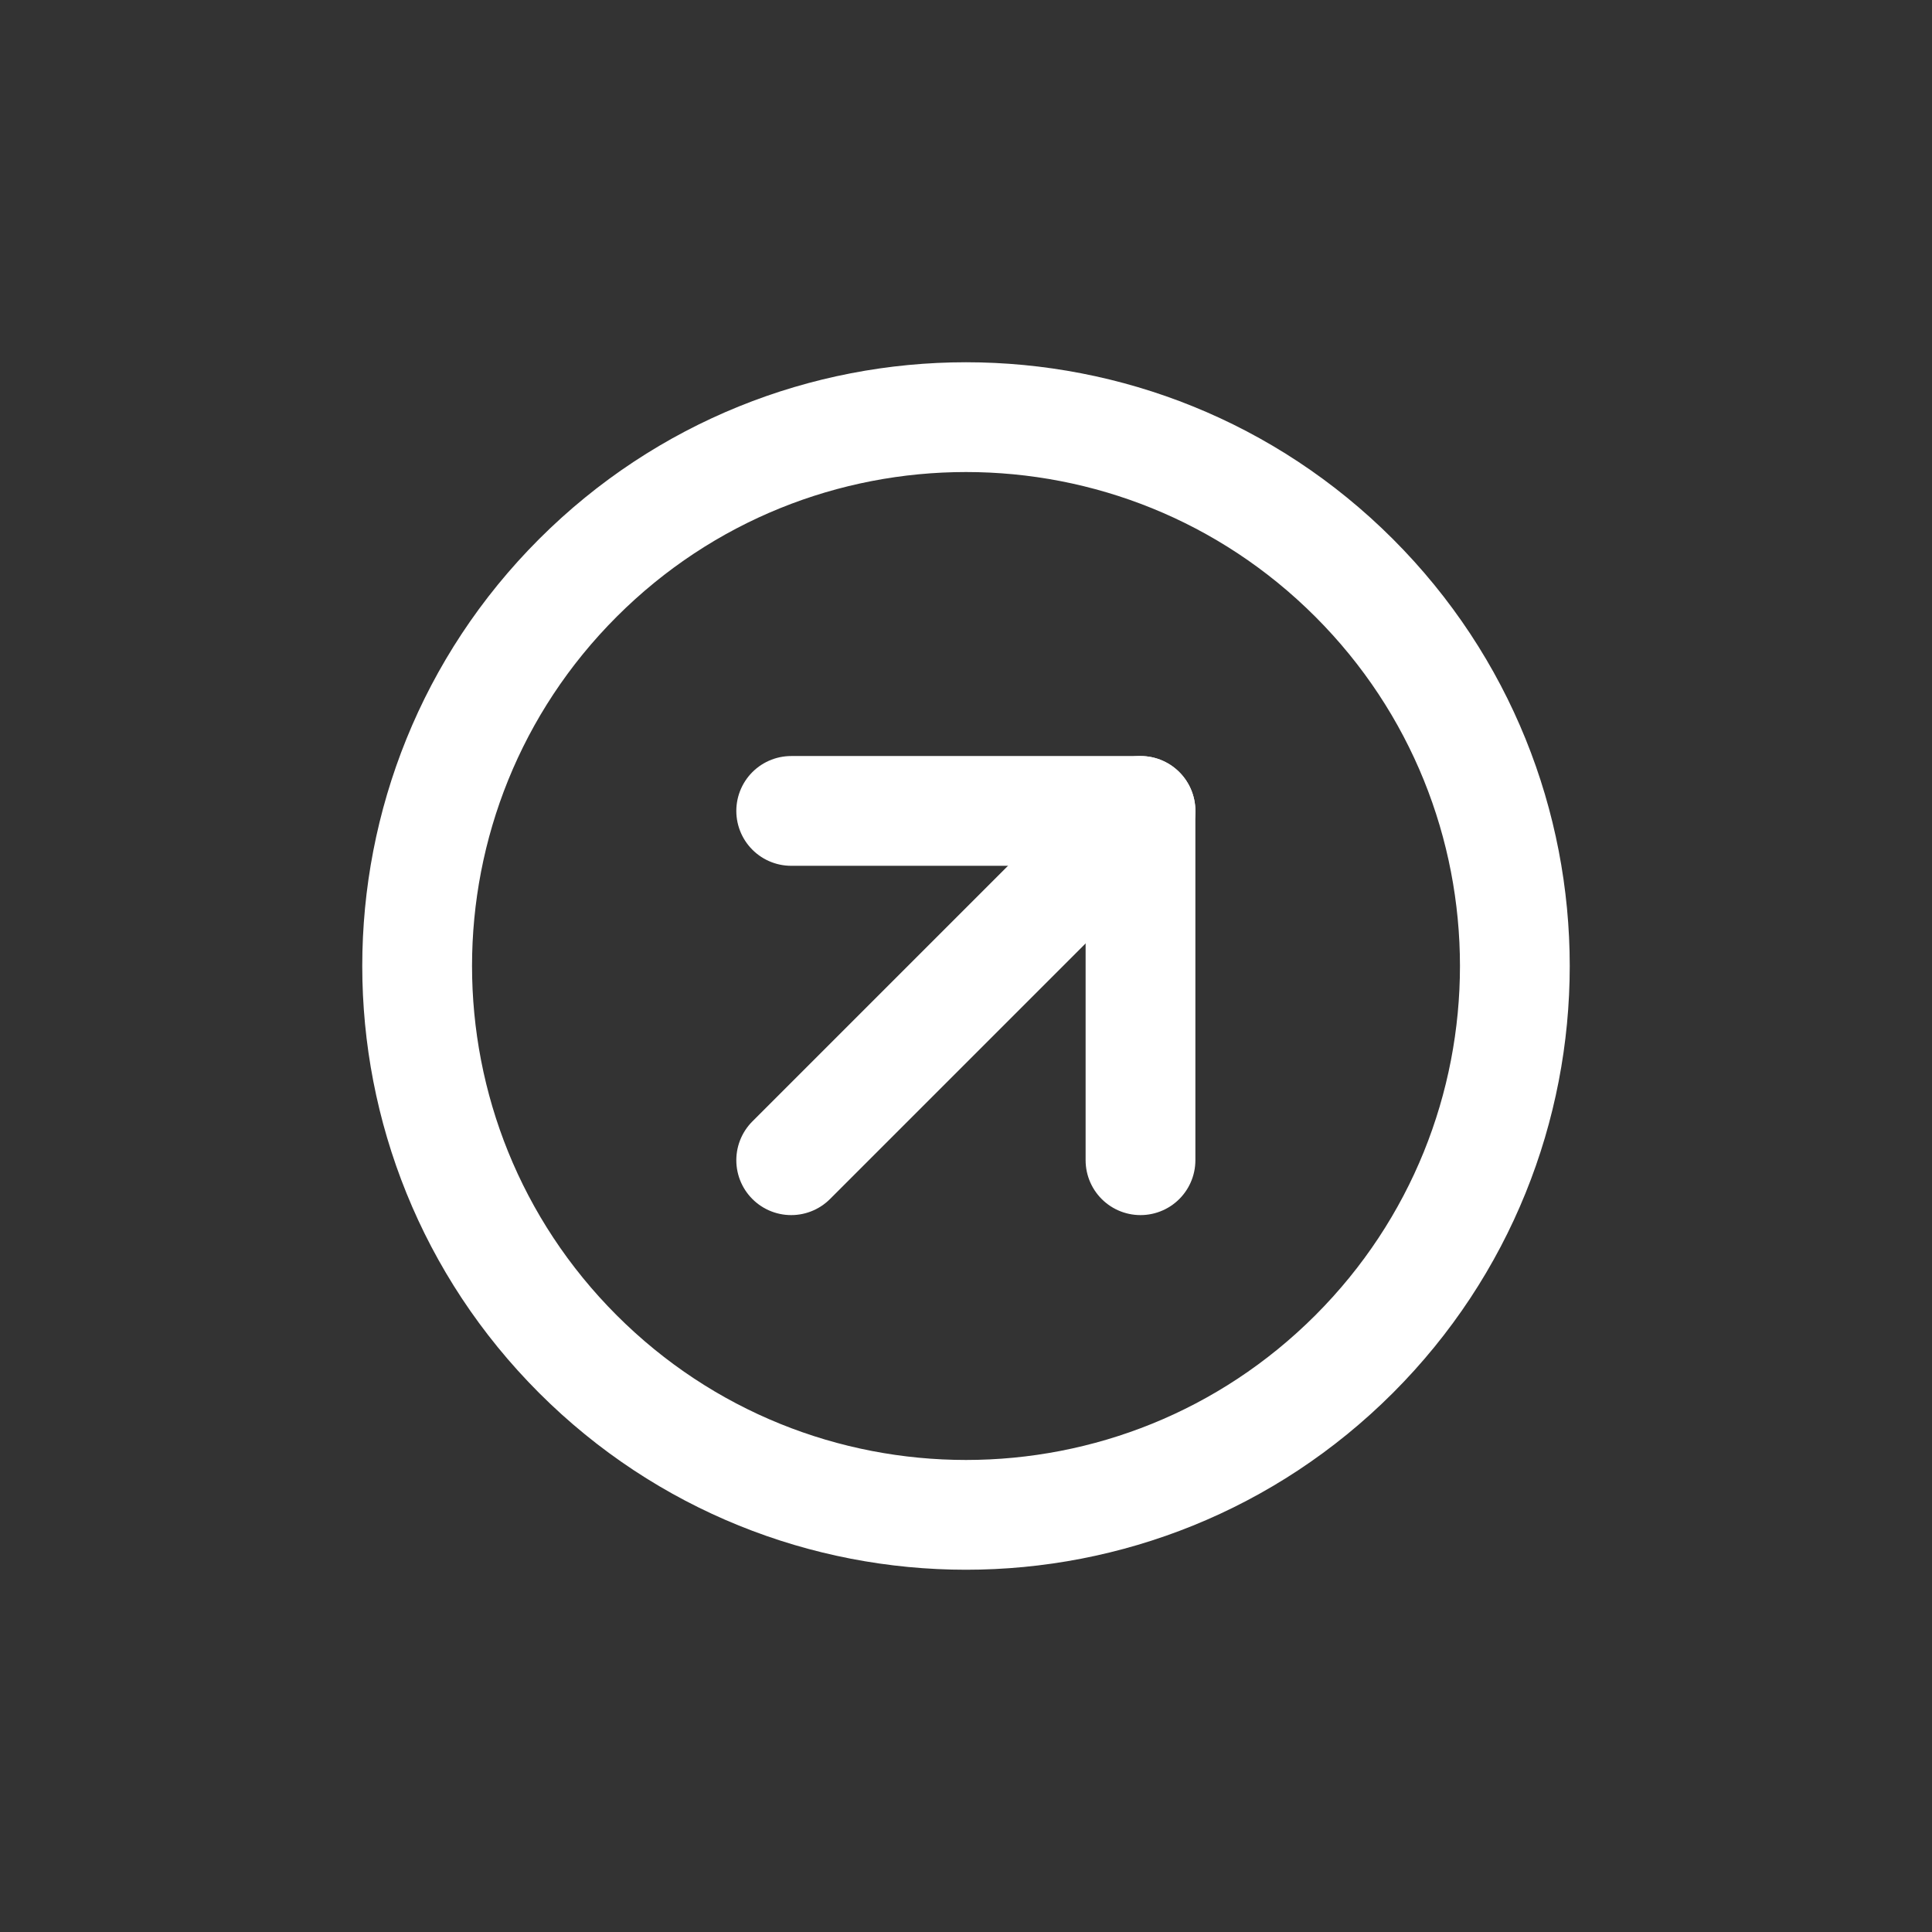 <svg width="44" height="44" viewBox="0 0 44 44" fill="none" xmlns="http://www.w3.org/2000/svg">
<rect x="0" y="0" width="44" height="44" fill="#333333" stroke="none"/>
<path d="M30.839 30.839C35.72 25.957 35.72 18.043 30.839 13.161C25.957 8.28 18.043 8.28 13.161 13.161C8.28 18.043 8.28 25.957 13.161 30.839C18.043 35.72 25.957 35.72 30.839 30.839Z" stroke="white" stroke-width="2.5" stroke-linejoin="round"/>
<path d="M18.019 26.423L25.974 18.468" stroke="white" stroke-width="2.5" stroke-linecap="round" stroke-linejoin="round"/>
<path d="M18.019 18.468H25.974V26.423" stroke="white" stroke-width="2.5" stroke-linecap="round" stroke-linejoin="round"/>
</svg>
